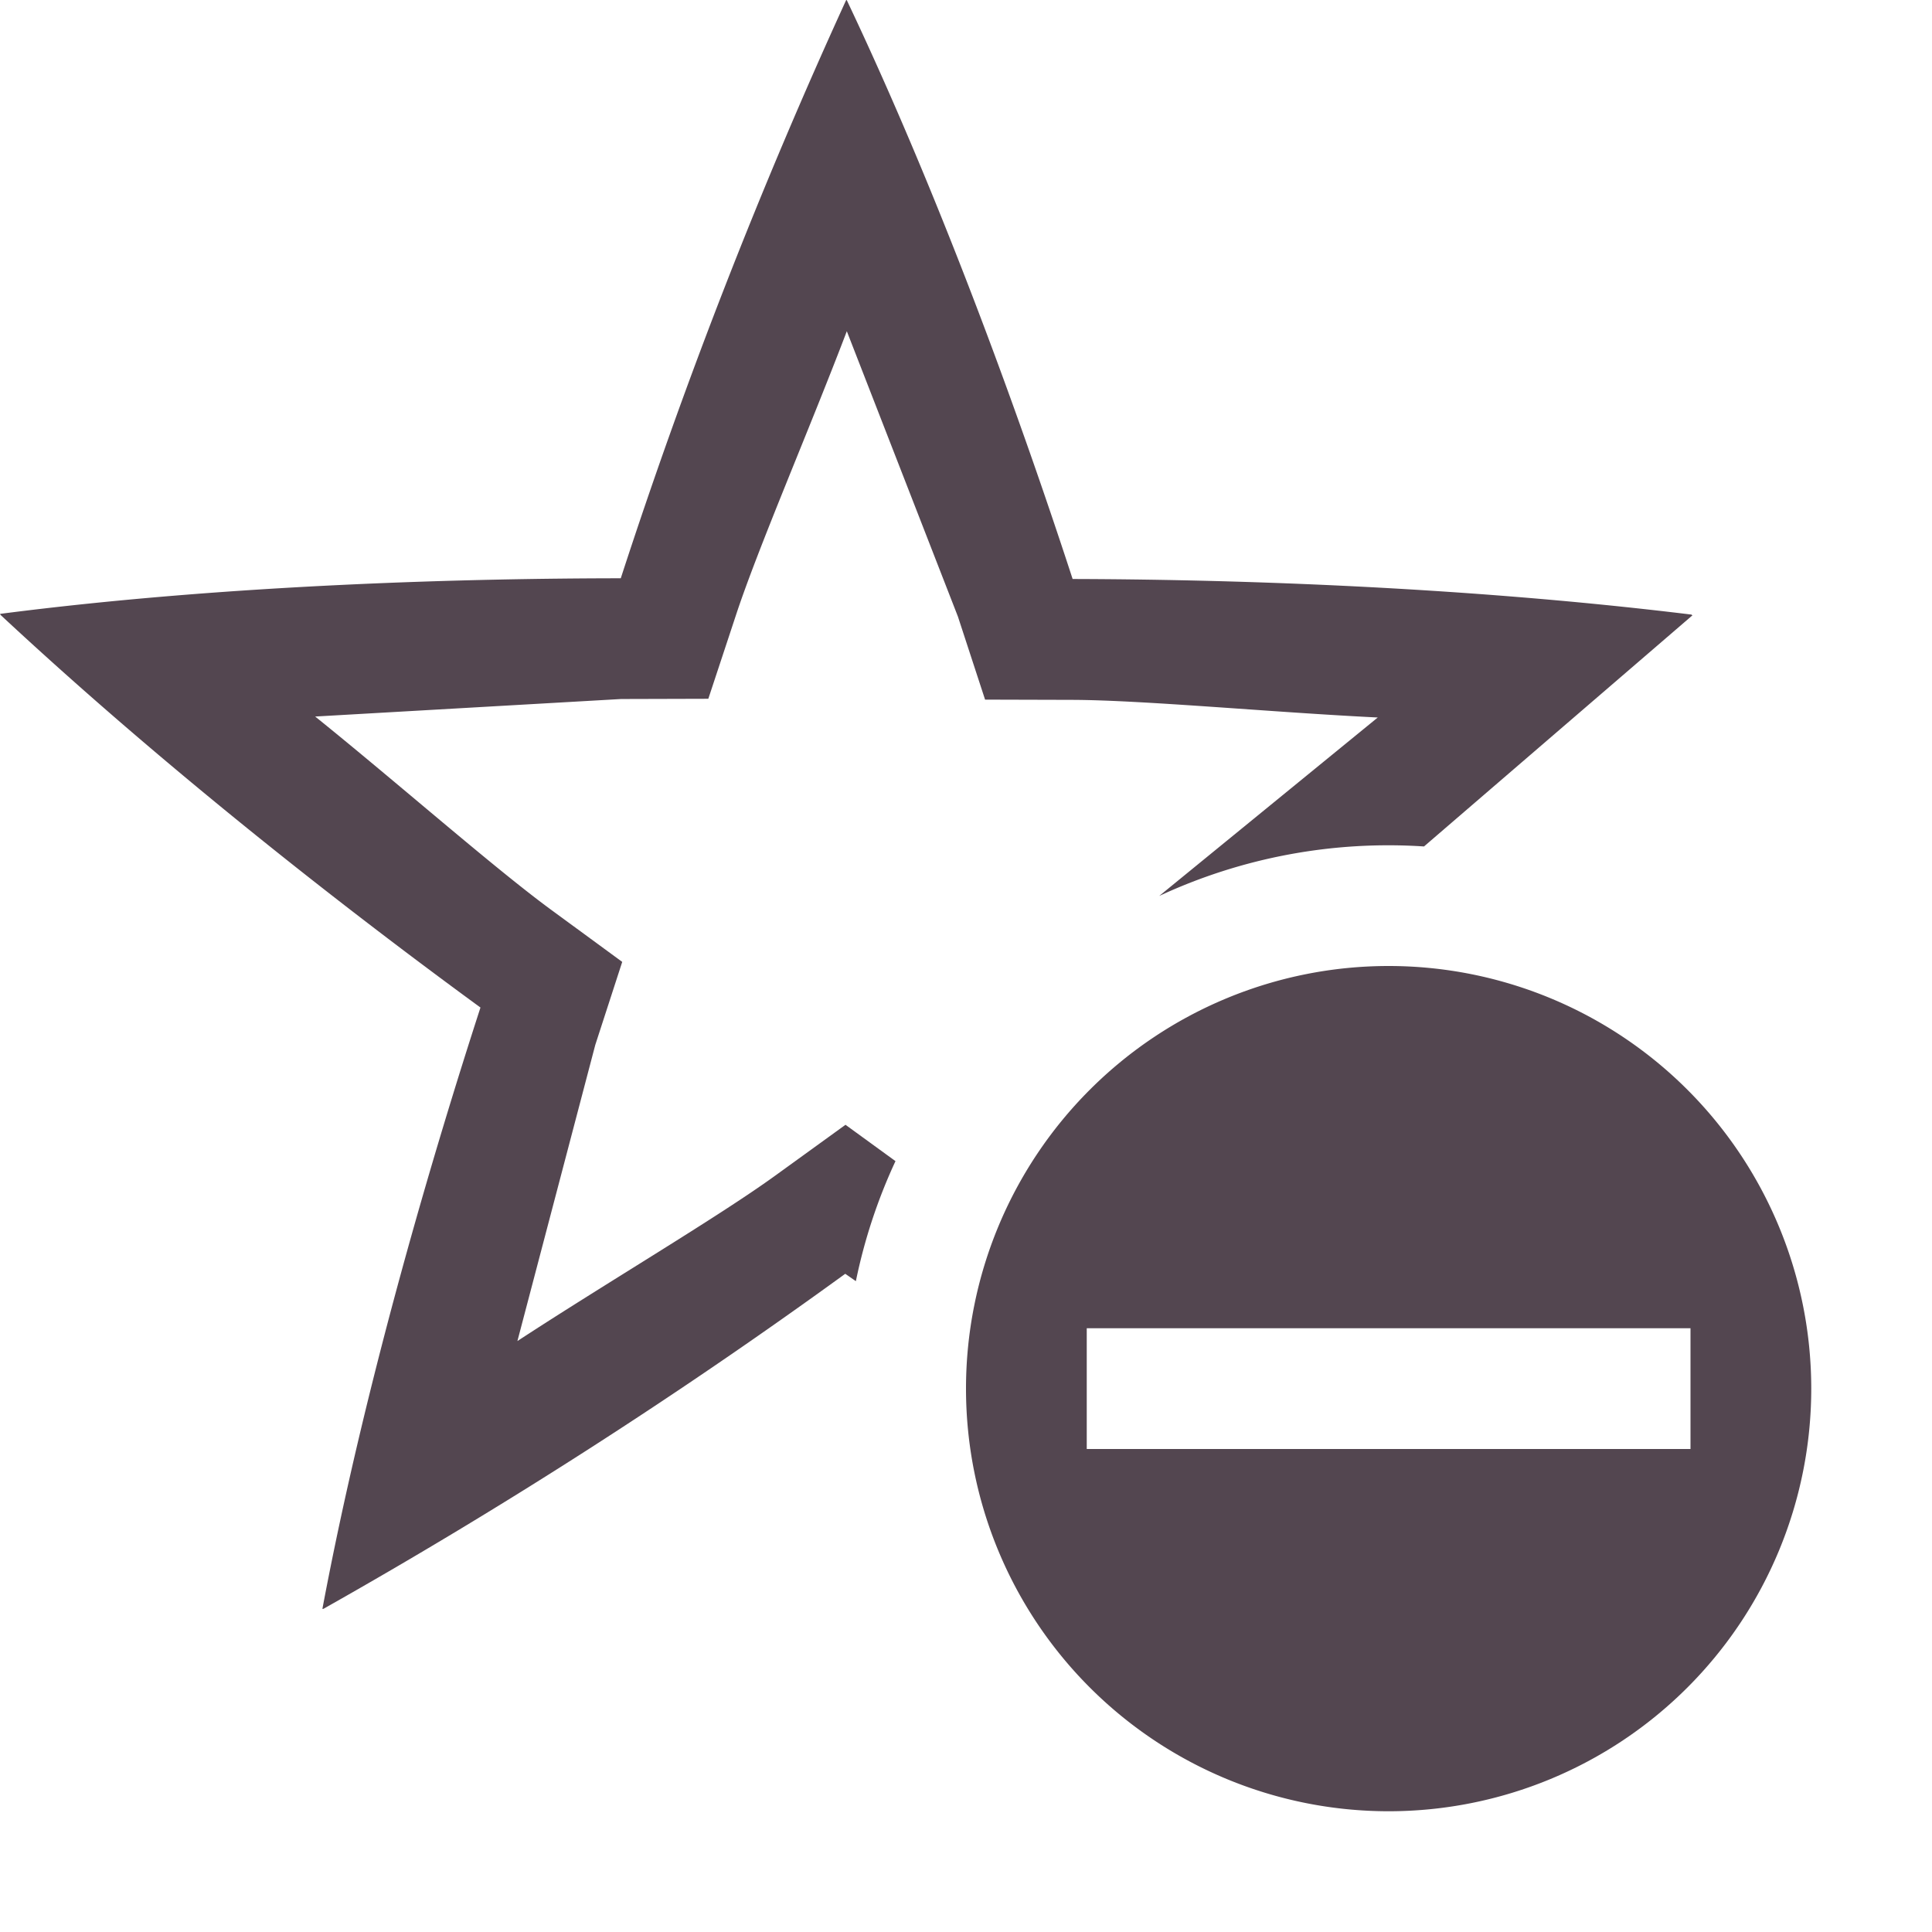 <svg xmlns="http://www.w3.org/2000/svg" width="16" height="16" fill="#534650" xmlns:v="https://vecta.io/nano"><path d="M7.01 0l-.004.004a44.79 44.79 0 0 0-1.865 4.785c-1.219.001-3.227.047-5.141.295l.002.002v.002l.002.002v.002c1.461 1.361 3.014 2.55 3.975 3.252-.376 1.16-.953 3.084-1.309 4.98h.008A44.82 44.82 0 0 0 7 10.549l.088.061a4.5 4.5 0 0 1 .328-.994l-.414-.301-.586.424c-.476.344-1.397.887-2.131 1.367l.645-2.453.223-.687-.584-.428c-.474-.347-1.275-1.053-1.959-1.604l2.533-.145.723-.002.227-.687c.183-.558.608-1.538.92-2.357l.92 2.363.225.688.723.002c.588.002 1.652.103 2.529.146L9.6 7.42a4.5 4.5 0 0 1 2.193-.41l2.223-1.914-.002-.002h-.002l-.002-.002V5.09c-1.982-.243-3.937-.292-5.127-.295C8.505 3.636 7.839 1.742 7.012 0H7.01z"/><path d="M11.5 8a3.5 3.5 0 1 0 0 7 3.5 3.5 0 1 0 0-7zM9 11h5v1H9v-1z" paint-order="markers stroke fill"/></svg>